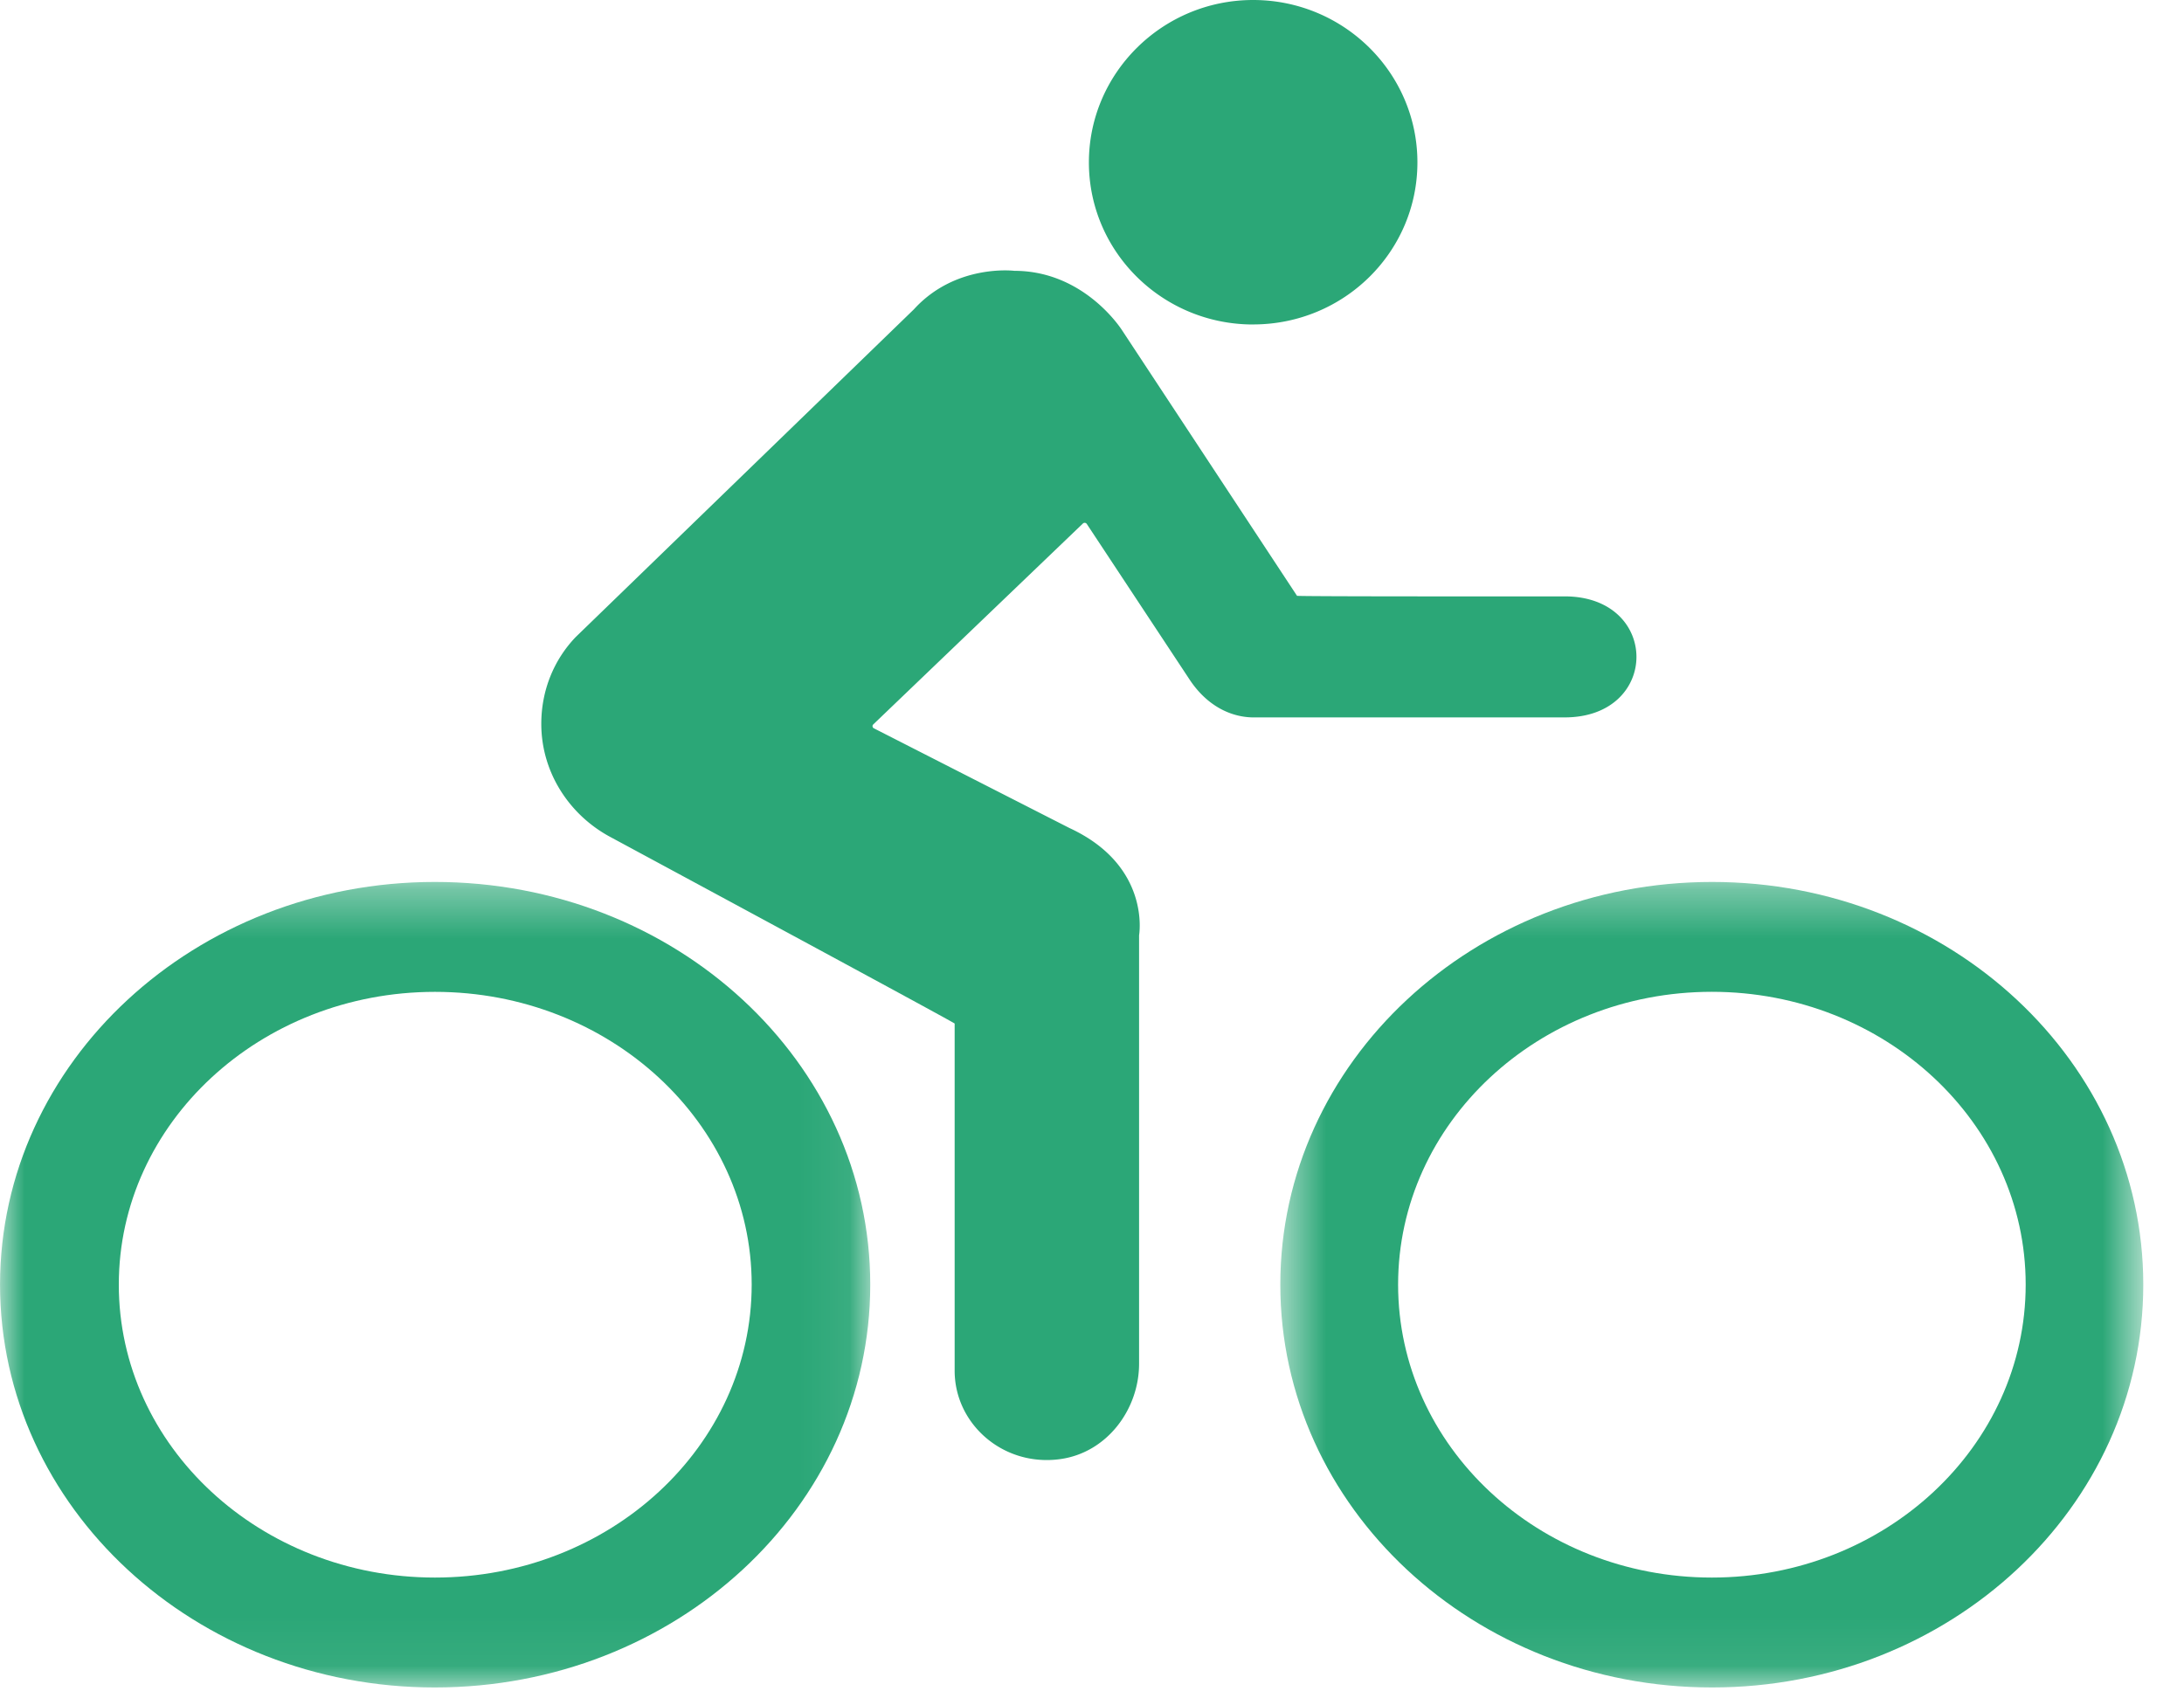 <svg xmlns="http://www.w3.org/2000/svg" xmlns:xlink="http://www.w3.org/1999/xlink" width="45" height="35" viewBox="0 0 45 35">
    <defs>
        <path id="a" d="M18.341 8.644v8.3H.561V.344h17.78z"/>
        <path id="c" d="M17.93 16.944H0V.344h17.93z"/>
    </defs>
    <g fill="none" fill-rule="evenodd">
        <path fill="#2BA777" d="M25.82 6.686c1.868 0 3.385-1.49 3.385-3.34C29.205 1.5 27.688 0 25.82 0c-1.866 0-3.384 1.503-3.384 3.347.001 1.848 1.518 3.34 3.384 3.34M25.87 14.784c-.477.012-.996-.22-1.37-.796l-2.107-3.19a.053.053 0 0 0-.08-.01l-4.32 4.141c-.025.025-.018.064.013.08l4.03 2.055c1.686.78 1.434 2.21 1.434 2.21v8.829c0 .941-.66 1.833-1.625 1.966-1.172.162-2.175-.72-2.175-1.822v-7.154c0-.011-2.366-1.294-7.097-3.846-.846-.455-1.42-1.333-1.42-2.33 0-.688.258-1.317.707-1.787l6.97-6.755c.859-.945 2.069-.794 2.069-.794 1.458 0 2.225 1.232 2.225 1.232l3.6 5.465c.006.01 1.844.014 5.515.012 1.972 0 1.972 2.494 0 2.494h-6.368z"/>
        <g transform="translate(25.82 17.83)">
            <mask id="b" fill="#fff">
                <use xlink:href="#a"/>
            </mask>
            <path fill="#2BA777" d="M9.451 14.68c-3.569 0-6.464-2.7-6.464-6.038 0-3.332 2.895-6.033 6.464-6.033 3.565 0 6.467 2.701 6.467 6.033 0 3.338-2.902 6.038-6.467 6.038M9.457.345C4.547.345.56 4.055.56 8.643c0 4.59 3.987 8.302 8.897 8.302 4.9 0 8.884-3.712 8.884-8.302 0-4.589-3.984-8.298-8.884-8.298" mask="url(#b)"/>
        </g>
        <g transform="translate(0 17.83)">
            <mask id="d" fill="#fff">
                <use xlink:href="#c"/>
            </mask>
            <path fill="#2BA777" d="M8.962 14.68c-3.596 0-6.516-2.703-6.514-6.038 0-3.329 2.918-6.032 6.514-6.032 3.6 0 6.526 2.703 6.526 6.032 0 3.335-2.924 6.038-6.526 6.038M8.959.345C4.022.345.001 4.056.001 8.643c0 4.589 4.02 8.302 8.958 8.302 4.957 0 8.972-3.713 8.972-8.302 0-4.588-4.015-8.298-8.972-8.298" mask="url(#d)"/>
        </g>
    </g>
</svg>

